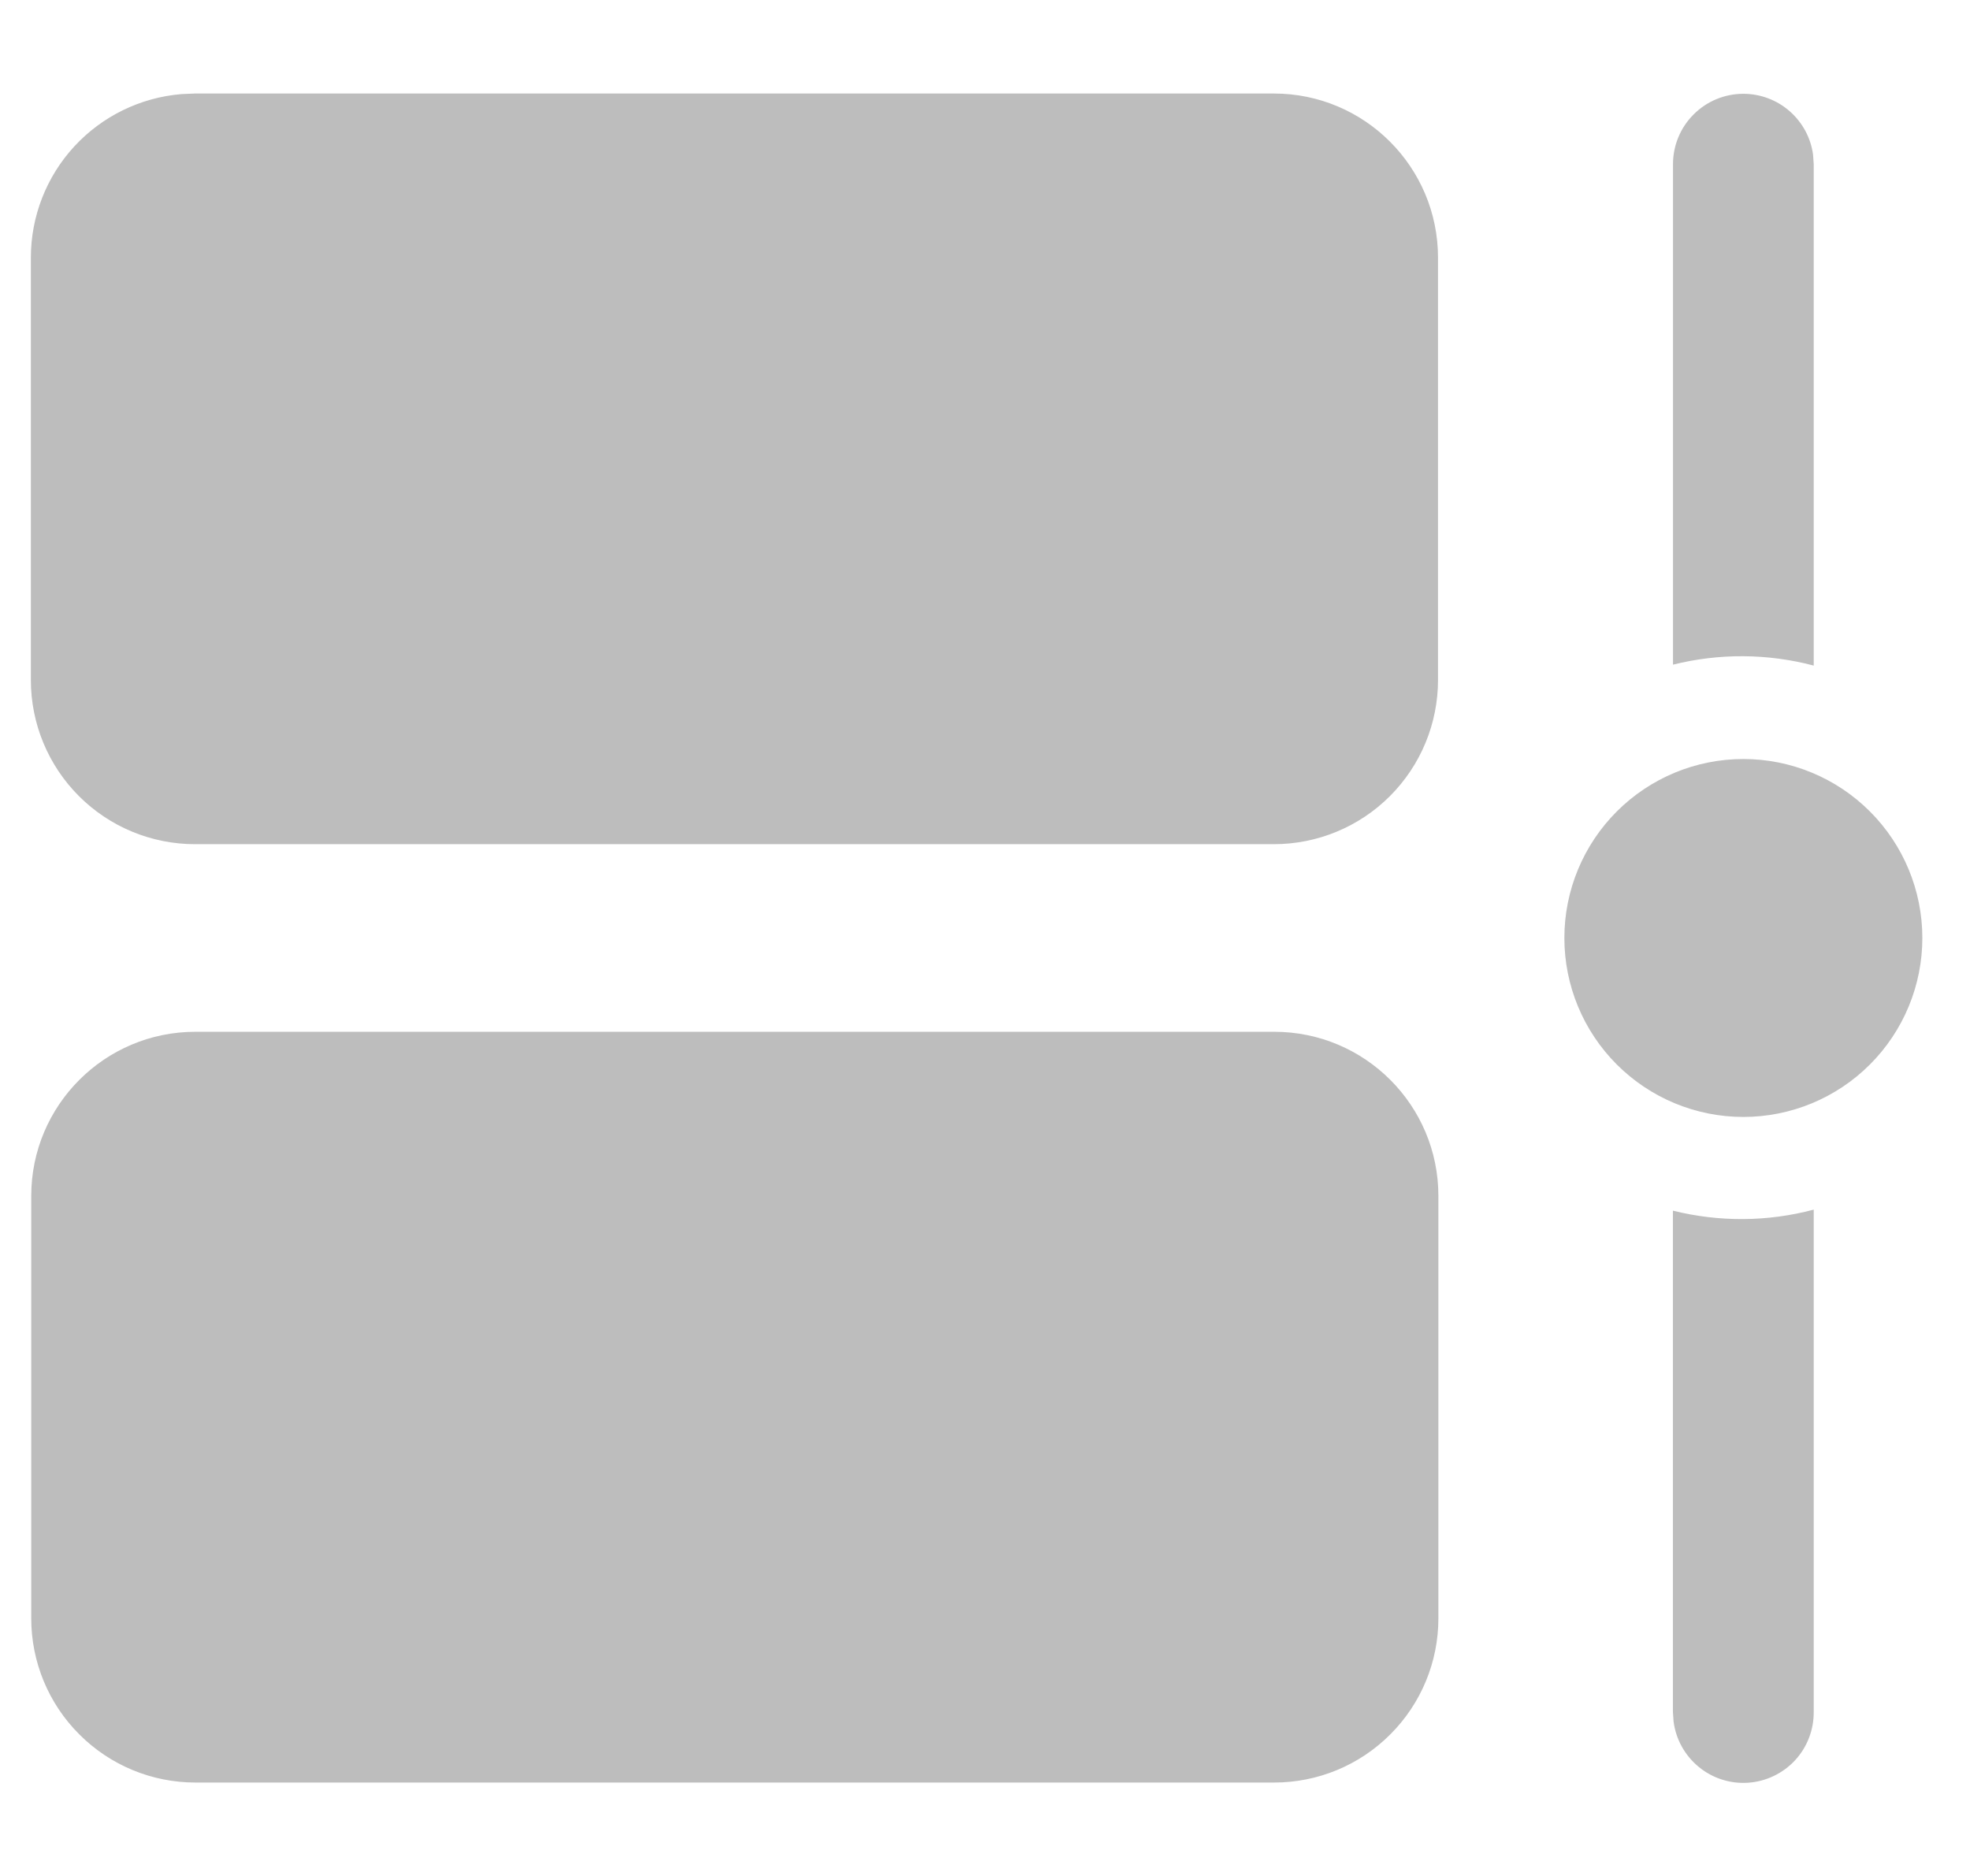 <svg width="21" height="20" viewBox="0 0 21 20" fill="none" xmlns="http://www.w3.org/2000/svg">
<path d="M13.583 11C14.55 11 15.333 11.784 15.333 12.75V17.254C15.333 17.718 15.149 18.163 14.82 18.491C14.492 18.82 14.047 19.004 13.583 19.004H2.083C1.619 19.004 1.174 18.82 0.846 18.491C0.517 18.163 0.333 17.718 0.333 17.254V12.75C0.333 11.784 1.117 11 2.083 11H13.583ZM19.334 12.896V18.25C19.336 18.441 19.265 18.626 19.135 18.767C19.005 18.907 18.826 18.993 18.635 19.006C18.444 19.019 18.256 18.959 18.108 18.837C17.96 18.715 17.864 18.542 17.84 18.352L17.833 18.25V12.907C18.326 13.03 18.843 13.027 19.334 12.896ZM18.584 8.092C19.09 8.092 19.575 8.293 19.933 8.651C20.291 9.009 20.492 9.494 20.492 10C20.492 10.506 20.291 10.991 19.933 11.349C19.575 11.707 19.09 11.908 18.584 11.908C18.078 11.908 17.593 11.707 17.235 11.349C16.877 10.991 16.676 10.506 16.676 10C16.676 9.494 16.877 9.009 17.235 8.651C17.593 8.293 18.078 8.092 18.584 8.092ZM13.579 0.997C14.546 0.997 15.329 1.781 15.329 2.747V7.25C15.329 7.714 15.145 8.159 14.816 8.488C14.488 8.816 14.043 9 13.579 9H2.079C1.615 9 1.17 8.816 0.842 8.488C0.513 8.159 0.329 7.714 0.329 7.25V2.747C0.329 2.308 0.494 1.884 0.792 1.561C1.09 1.238 1.498 1.039 1.936 1.003L2.079 0.997H13.579ZM18.584 1C18.765 1 18.941 1.066 19.077 1.185C19.214 1.305 19.303 1.469 19.327 1.649L19.334 1.75V7.096C18.843 6.966 18.327 6.963 17.834 7.086V1.75C17.834 1.551 17.913 1.36 18.054 1.22C18.194 1.079 18.385 1 18.584 1Z" fill="#BDBDBD"/>
</svg>

